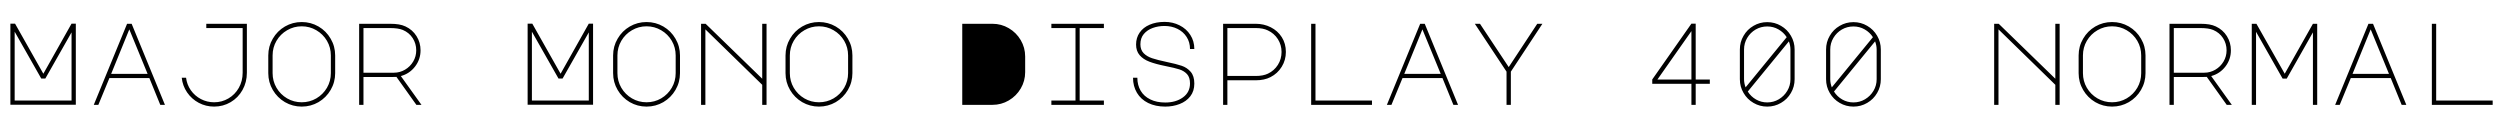 <svg xmlns="http://www.w3.org/2000/svg" xmlns:xlink="http://www.w3.org/1999/xlink" width="515.04" height="24"><path fill="black" d="M2.14 21.58L2.14 4.87L3.10 4.87L8.93 15.19L14.74 4.87L15.62 4.87L15.62 21.58L2.14 21.58ZM3.02 6.53L3.02 20.71L14.74 20.71L14.74 6.67L9.34 16.18L8.50 16.18L3.02 6.53ZM19.32 21.60L26.18 4.90L27.12 4.90L33.98 21.60L33.02 21.60L30.77 16.08L22.54 16.08L20.26 21.60L19.32 21.60ZM26.64 6.05L22.90 15.22L30.41 15.22L26.64 6.05ZM44.11 21.96Q42.41 21.96 40.94 21.18Q39.48 20.40 38.54 19.03Q37.61 17.66 37.44 16.01L37.44 16.01L38.33 16.01Q38.50 17.42 39.31 18.59Q40.13 19.75 41.39 20.41Q42.65 21.07 44.11 21.07L44.11 21.07Q45.72 21.07 47.06 20.28Q48.41 19.49 49.20 18.10Q49.99 16.70 49.99 14.98L49.99 14.98L49.99 5.78L42.50 5.78L42.50 4.90L50.86 4.90L50.86 14.98Q50.86 16.94 49.96 18.54Q49.06 20.14 47.51 21.05Q45.96 21.96 44.11 21.96L44.11 21.96ZM62.16 4.54Q64.03 4.54 65.62 5.46Q67.20 6.38 68.12 7.97Q69.05 9.55 69.05 11.42L69.05 11.42L69.05 15.07Q69.05 16.94 68.12 18.53Q67.20 20.11 65.62 21.04Q64.03 21.96 62.16 21.96L62.16 21.96Q60.29 21.96 58.70 21.04Q57.12 20.11 56.20 18.53Q55.27 16.94 55.27 15.07L55.27 15.07L55.27 11.42Q55.27 9.55 56.20 7.97Q57.12 6.38 58.70 5.46Q60.29 4.54 62.16 4.54L62.16 4.54ZM56.16 15.07Q56.16 16.70 56.96 18.08Q57.77 19.46 59.15 20.27Q60.53 21.07 62.16 21.07L62.16 21.07Q63.79 21.07 65.17 20.27Q66.55 19.46 67.36 18.08Q68.16 16.70 68.16 15.07L68.16 15.07L68.16 11.42Q68.16 9.79 67.36 8.41Q66.55 7.03 65.17 6.23Q63.79 5.42 62.16 5.42L62.16 5.42Q60.53 5.42 59.15 6.23Q57.77 7.03 56.96 8.41Q56.16 9.79 56.16 11.42L56.16 11.42L56.16 15.07ZM83.54 5.45Q84.98 6.12 85.81 7.44Q86.64 8.76 86.64 10.37L86.64 10.37Q86.64 12.24 85.50 13.72Q84.36 15.19 82.58 15.67L82.58 15.67L86.83 21.60L85.78 21.60L81.67 15.84L80.90 15.86L74.88 15.86L74.88 21.60L73.99 21.60L73.99 4.90L80.35 4.90Q81.41 4.90 82.16 5.03Q82.92 5.16 83.54 5.45L83.54 5.45ZM74.88 14.98L81.14 14.98Q82.39 14.98 83.45 14.35Q84.50 13.73 85.13 12.67Q85.75 11.62 85.75 10.37L85.75 10.37Q85.75 8.98 85.02 7.85Q84.29 6.72 82.99 6.17L82.99 6.17Q82.06 5.78 80.35 5.78L80.35 5.78L74.88 5.78L74.88 14.98ZM108.70 21.58L108.70 4.87L109.66 4.87L115.49 15.19L121.30 4.87L122.18 4.87L122.18 21.58L108.70 21.58ZM109.58 6.53L109.58 20.71L121.30 20.71L121.30 6.67L115.90 16.18L115.06 16.18L109.58 6.53ZM133.20 4.54Q135.07 4.54 136.66 5.46Q138.24 6.38 139.16 7.97Q140.09 9.55 140.09 11.42L140.09 11.42L140.09 15.07Q140.09 16.94 139.16 18.53Q138.24 20.11 136.66 21.04Q135.07 21.96 133.20 21.96L133.20 21.96Q131.33 21.96 129.74 21.04Q128.16 20.11 127.24 18.53Q126.31 16.94 126.31 15.07L126.31 15.07L126.31 11.42Q126.31 9.55 127.24 7.97Q128.16 6.38 129.74 5.46Q131.33 4.54 133.20 4.54L133.20 4.54ZM127.20 15.07Q127.20 16.70 128.00 18.08Q128.81 19.46 130.19 20.27Q131.57 21.07 133.20 21.07L133.20 21.07Q134.83 21.07 136.21 20.27Q137.59 19.46 138.40 18.08Q139.20 16.70 139.20 15.07L139.20 15.07L139.20 11.42Q139.20 9.79 138.40 8.41Q137.59 7.03 136.21 6.23Q134.83 5.42 133.20 5.42L133.20 5.42Q131.57 5.42 130.19 6.23Q128.81 7.03 128.00 8.41Q127.20 9.79 127.20 11.42L127.20 11.42L127.20 15.07ZM145.32 21.60L144.43 21.60L144.43 4.90L145.37 4.90L157.03 16.22L157.03 4.90L157.92 4.90L157.92 21.60L157.03 21.60L157.03 17.47L145.32 6.05L145.32 21.60ZM168.72 4.54Q170.59 4.54 172.18 5.46Q173.76 6.38 174.68 7.97Q175.61 9.55 175.61 11.42L175.61 11.42L175.61 15.07Q175.61 16.94 174.68 18.53Q173.76 20.11 172.18 21.04Q170.59 21.96 168.72 21.96L168.72 21.96Q166.85 21.96 165.26 21.04Q163.68 20.11 162.76 18.53Q161.83 16.94 161.83 15.07L161.83 15.07L161.83 11.42Q161.83 9.55 162.76 7.97Q163.68 6.38 165.26 5.46Q166.85 4.54 168.72 4.54L168.72 4.54ZM162.72 15.07Q162.72 16.70 163.52 18.08Q164.33 19.46 165.71 20.27Q167.09 21.07 168.72 21.07L168.72 21.07Q170.35 21.07 171.73 20.27Q173.11 19.46 173.92 18.08Q174.72 16.70 174.72 15.07L174.72 15.07L174.72 11.42Q174.72 9.79 173.92 8.41Q173.11 7.03 171.73 6.23Q170.35 5.42 168.72 5.42L168.72 5.42Q167.09 5.42 165.71 6.23Q164.33 7.03 163.52 8.41Q162.72 9.79 162.72 11.42L162.72 11.42L162.72 15.07ZM204.46 21.60L198.24 21.60L198.24 4.90L204.46 4.90Q206.28 4.90 207.83 5.81Q209.38 6.72 210.29 8.27Q211.20 9.82 211.20 11.64L211.20 11.64L211.20 14.86Q211.20 16.68 210.29 18.23Q209.38 19.78 207.83 20.69Q206.28 21.60 204.46 21.60L204.46 21.60ZM216.60 4.90L227.42 4.90L227.42 5.78L222.43 5.78L222.43 20.71L227.42 20.71L227.42 21.60L216.60 21.60L216.60 20.71L221.57 20.71L221.57 5.78L216.60 5.78L216.60 4.90ZM240.12 13.61Q238.08 13.20 236.80 12.71Q235.51 12.22 234.78 11.36Q234.05 10.51 234.05 9.17L234.05 9.17Q234.05 7.78 234.78 6.72Q235.51 5.66 236.84 5.09Q238.18 4.51 239.93 4.51L239.93 4.51Q241.61 4.51 243.01 5.22Q244.42 5.93 245.23 7.20Q246.05 8.47 246.05 10.10L246.05 10.10L245.16 10.10Q245.16 8.69 244.46 7.61Q243.77 6.53 242.57 5.94Q241.37 5.35 239.90 5.35L239.90 5.35Q238.61 5.35 237.48 5.76Q236.35 6.17 235.64 7.01Q234.94 7.85 234.94 9.12L234.94 9.12Q234.94 10.27 235.61 10.96Q236.28 11.64 237.36 12.00Q238.44 12.36 240.38 12.77L240.38 12.77Q242.35 13.18 243.44 13.55Q244.54 13.92 245.29 14.78Q246.05 15.65 246.05 17.21L246.05 17.21Q246.05 18.77 245.22 19.84Q244.39 20.90 243.02 21.43Q241.66 21.96 240.05 21.96L240.05 21.96Q238.06 21.96 236.54 21.22Q235.03 20.47 234.23 19.12Q233.42 17.76 233.42 16.01L233.42 16.01L234.31 16.01Q234.31 17.54 235.00 18.70Q235.68 19.85 236.98 20.48Q238.27 21.12 240.05 21.12L240.05 21.12Q242.26 21.12 243.71 20.06Q245.16 19.01 245.16 17.18L245.16 17.18Q245.16 15.94 244.54 15.26Q243.91 14.59 242.96 14.29Q242.02 13.99 240.12 13.61L240.12 13.61ZM252.86 16.54L252.86 21.60L251.98 21.60L251.98 4.90L258.70 4.90Q260.38 4.90 261.80 5.62Q263.23 6.34 264.07 7.66Q264.91 8.98 264.91 10.70L264.91 10.70Q264.91 12.36 264.06 13.75Q263.21 15.14 261.74 15.89L261.74 15.89Q260.47 16.54 258.70 16.54L258.70 16.54L252.86 16.54ZM252.86 5.78L252.86 15.65L258.70 15.65Q260.23 15.65 261.22 15.17L261.22 15.17Q262.49 14.57 263.26 13.37Q264.02 12.17 264.02 10.70L264.02 10.70Q264.02 9.26 263.26 8.06Q262.49 6.86 261.19 6.26L261.19 6.26Q260.21 5.78 258.70 5.78L258.70 5.78L252.86 5.78ZM282.65 21.60L270.12 21.60L270.12 4.90L271.01 4.90L271.01 20.71L282.65 20.71L282.65 21.60ZM285.72 21.60L292.58 4.90L293.52 4.90L300.38 21.60L299.42 21.60L297.17 16.08L288.94 16.08L286.66 21.60L285.72 21.60ZM293.04 6.05L289.30 15.22L296.81 15.22L293.04 6.05ZM303.84 4.90L304.90 4.90L310.82 13.82L316.70 4.90L317.76 4.90L311.26 14.76L311.26 21.60L310.37 21.60L310.37 14.76L303.84 4.90ZM340.39 16.37L348.46 4.87L349.34 4.87L349.34 16.39L352.25 16.39L352.25 17.26L349.34 17.26L349.34 21.60L348.46 21.60L348.46 17.26L340.39 17.26L340.39 16.37ZM341.45 16.39L348.46 16.39L348.46 6.41L341.45 16.39ZM369.72 10.20L369.72 16.32Q369.72 17.86 368.96 19.15Q368.21 20.45 366.91 21.20Q365.62 21.96 364.08 21.96L364.08 21.96Q362.54 21.96 361.25 21.20Q359.95 20.45 359.20 19.15Q358.44 17.86 358.44 16.32L358.44 16.32L358.44 10.20Q358.44 8.66 359.20 7.37Q359.95 6.07 361.25 5.32Q362.54 4.56 364.08 4.56L364.08 4.56Q365.62 4.56 366.91 5.32Q368.21 6.07 368.96 7.37Q369.72 8.66 369.72 10.20L369.72 10.20ZM359.30 10.20L359.30 16.32Q359.30 17.14 359.62 18L359.62 18L368.09 7.66Q367.44 6.65 366.38 6.05Q365.33 5.45 364.08 5.45L364.08 5.45Q362.78 5.45 361.69 6.08Q360.60 6.72 359.95 7.81Q359.30 8.90 359.30 10.20L359.30 10.20ZM368.86 16.32L368.86 10.20Q368.86 9.38 368.54 8.52L368.54 8.52L360.07 18.86Q360.72 19.90 361.78 20.50Q362.83 21.10 364.08 21.10L364.08 21.10Q365.38 21.10 366.47 20.45Q367.56 19.80 368.21 18.71Q368.86 17.62 368.86 16.32L368.86 16.32ZM387.48 10.20L387.48 16.32Q387.48 17.86 386.72 19.15Q385.97 20.45 384.67 21.20Q383.38 21.96 381.84 21.96L381.84 21.96Q380.30 21.96 379.01 21.20Q377.71 20.45 376.96 19.15Q376.20 17.86 376.20 16.32L376.20 16.32L376.20 10.20Q376.20 8.66 376.96 7.37Q377.71 6.07 379.01 5.32Q380.30 4.56 381.84 4.56L381.84 4.56Q383.38 4.56 384.67 5.32Q385.97 6.07 386.72 7.37Q387.48 8.66 387.48 10.20L387.48 10.20ZM377.06 10.20L377.06 16.32Q377.06 17.14 377.38 18L377.38 18L385.85 7.66Q385.20 6.65 384.14 6.05Q383.09 5.45 381.84 5.45L381.84 5.45Q380.54 5.45 379.45 6.08Q378.36 6.72 377.71 7.81Q377.06 8.90 377.06 10.20L377.06 10.20ZM386.62 16.32L386.62 10.20Q386.62 9.38 386.30 8.52L386.30 8.52L377.83 18.86Q378.48 19.90 379.54 20.50Q380.59 21.10 381.84 21.10L381.84 21.10Q383.14 21.10 384.23 20.45Q385.32 19.80 385.97 18.71Q386.62 17.62 386.62 16.32L386.62 16.32ZM411.72 21.60L410.83 21.60L410.83 4.90L411.77 4.90L423.43 16.22L423.43 4.90L424.32 4.90L424.32 21.60L423.43 21.60L423.43 17.47L411.72 6.05L411.72 21.60ZM435.12 4.54Q436.99 4.54 438.58 5.46Q440.16 6.38 441.08 7.97Q442.01 9.55 442.01 11.42L442.01 11.42L442.01 15.07Q442.01 16.94 441.08 18.53Q440.16 20.11 438.58 21.04Q436.99 21.96 435.12 21.96L435.12 21.96Q433.25 21.96 431.66 21.04Q430.08 20.11 429.16 18.53Q428.23 16.94 428.23 15.07L428.23 15.07L428.23 11.42Q428.23 9.55 429.16 7.97Q430.08 6.38 431.66 5.46Q433.25 4.54 435.12 4.54L435.12 4.54ZM429.12 15.07Q429.12 16.70 429.92 18.08Q430.73 19.46 432.11 20.27Q433.49 21.07 435.12 21.07L435.12 21.07Q436.75 21.07 438.13 20.27Q439.51 19.46 440.32 18.08Q441.12 16.70 441.12 15.07L441.12 15.07L441.12 11.42Q441.12 9.79 440.32 8.41Q439.51 7.03 438.13 6.23Q436.75 5.42 435.12 5.42L435.12 5.42Q433.49 5.42 432.11 6.23Q430.73 7.03 429.92 8.41Q429.12 9.79 429.12 11.42L429.12 11.42L429.12 15.07ZM456.50 5.45Q457.94 6.12 458.77 7.44Q459.60 8.76 459.60 10.37L459.60 10.37Q459.60 12.24 458.46 13.72Q457.32 15.19 455.54 15.67L455.54 15.67L459.79 21.60L458.74 21.60L454.63 15.84L453.86 15.86L447.84 15.86L447.84 21.60L446.95 21.60L446.95 4.90L453.31 4.90Q454.37 4.90 455.12 5.03Q455.88 5.16 456.50 5.45L456.50 5.45ZM447.84 14.98L454.10 14.98Q455.35 14.98 456.41 14.35Q457.46 13.73 458.09 12.67Q458.71 11.62 458.71 10.37L458.71 10.37Q458.71 8.98 457.98 7.85Q457.25 6.72 455.95 6.17L455.95 6.17Q455.02 5.78 453.31 5.78L453.31 5.78L447.84 5.78L447.84 14.98ZM464.78 6.55L464.78 21.60L463.90 21.60L463.90 4.90L464.86 4.90L470.69 15.19L476.50 4.90L477.38 4.90L477.38 21.60L476.50 21.60L476.50 6.67L471.10 16.20L470.26 16.20L464.78 6.55ZM481.08 21.60L487.94 4.90L488.88 4.90L495.74 21.60L494.78 21.60L492.53 16.08L484.30 16.08L482.02 21.60L481.08 21.60ZM488.40 6.05L484.66 15.22L492.17 15.22L488.40 6.05ZM513.53 21.60L501.00 21.60L501.00 4.90L501.89 4.90L501.89 20.71L513.53 20.71L513.53 21.60Z"/></svg>